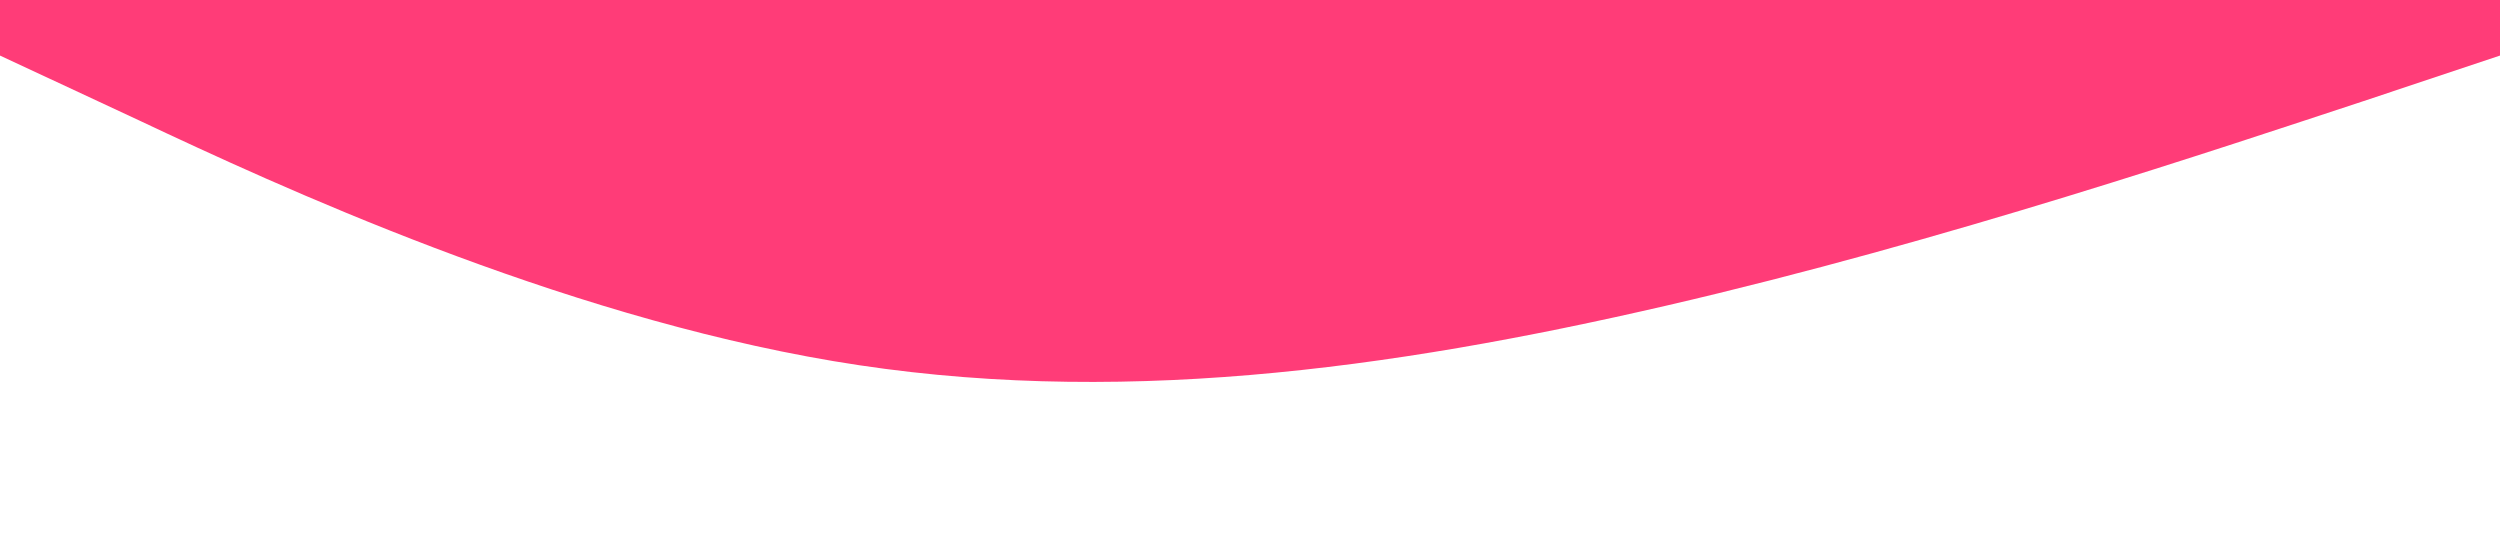 <svg xmlns="http://www.w3.org/2000/svg" viewBox="0 0 1440 320"><path fill="#ff3c78" fill-opacity="1" d="M0,32L80,69.3C160,107,320,181,480,208C640,235,800,213,960,176C1120,139,1280,85,1360,58.7L1440,32L1440,0L1360,0C1280,0,1120,0,960,0C800,0,640,0,480,0C320,0,160,0,80,0L0,0Z"></path></svg>
